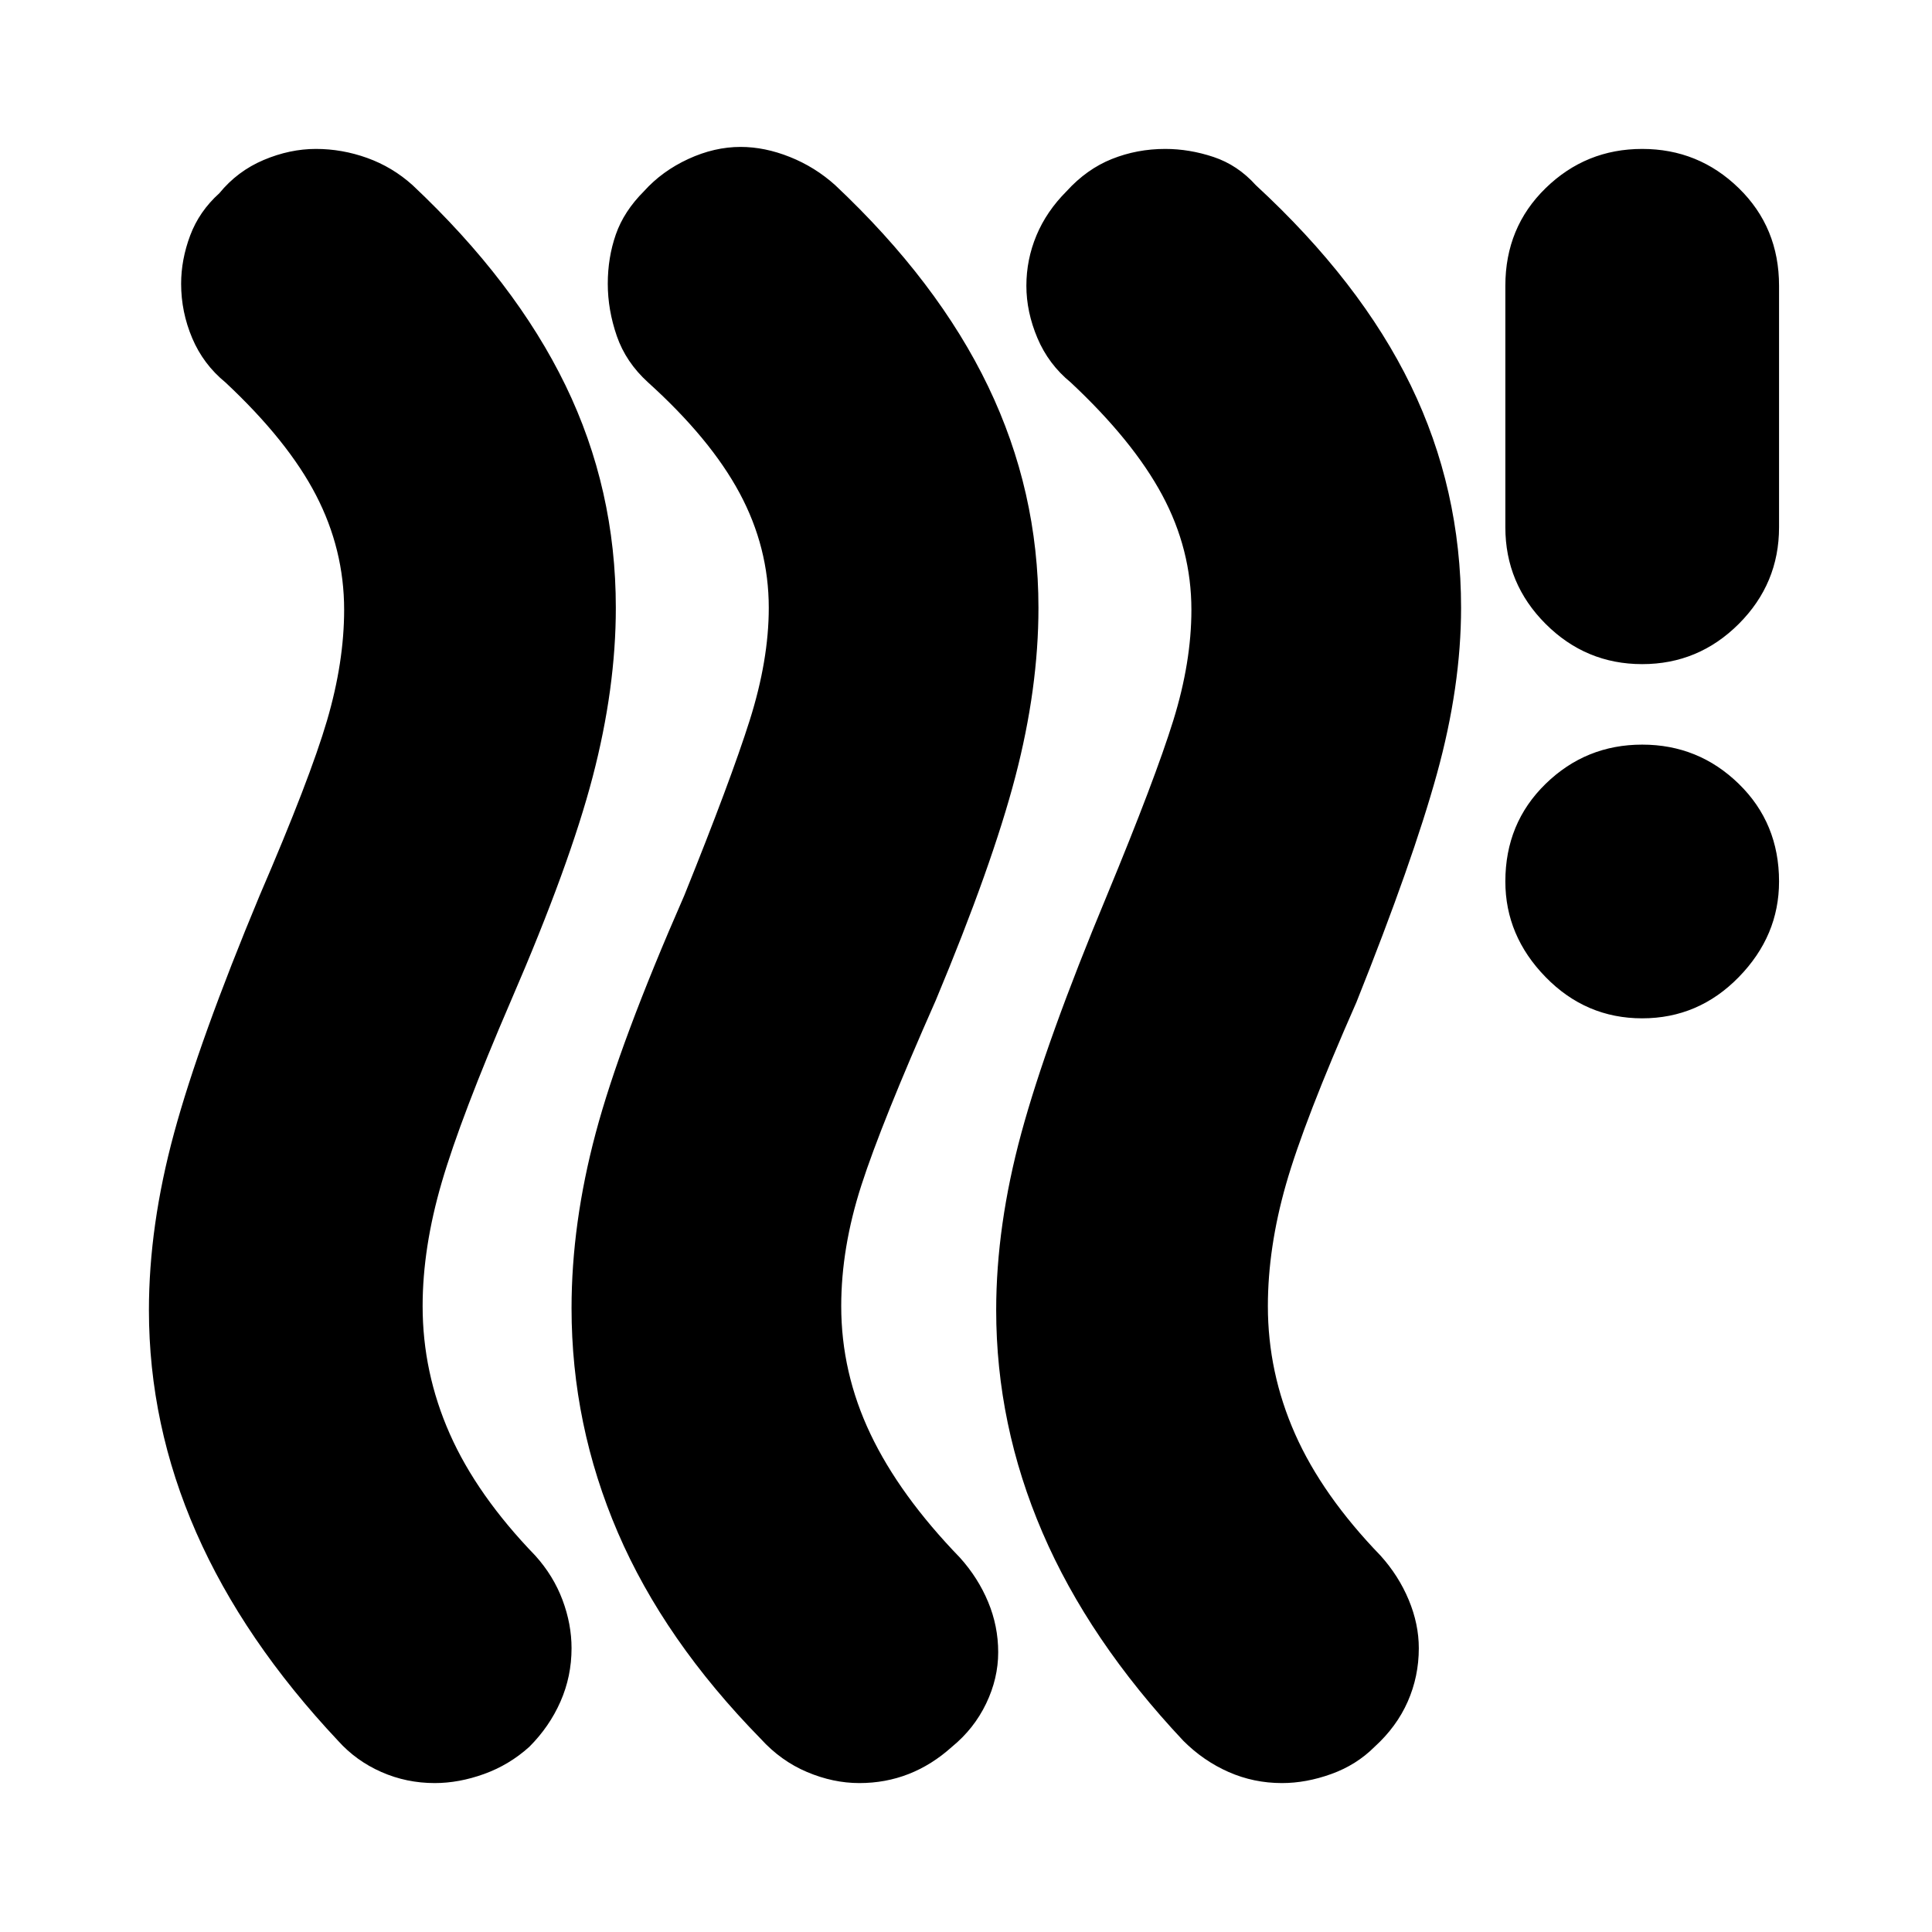 <svg xmlns="http://www.w3.org/2000/svg" height="24" viewBox="0 -960 960 960" width="24"><path d="M263-92q-10 9-22.5 13.5T216-74q-14 0-26.5-5.5T168-95q-47-50-70.5-103.5T74-309q0-42 12.5-88T129-515q25-58 33.5-87t8.5-55q0-30-14-57t-45-56q-11-9-16.5-22T90-819q0-12 4.5-24t14.5-21q9-11 22-16.5t26-5.5q13 0 25.5 4.5T205-868q51 48 76 99.5T306-658q0 40-11.5 84T254-463q-25 58-34.5 90.5T210-311q0 33 13.5 63.5T266-187q9 10 13.5 22t4.5 24q0 14-5.5 26.5T263-92Zm210 0q-10 9-21.5 13.5T427-74q-13 0-26-5.5T378-96q-48-49-71-102.5T284-310q0-42 12-87t44-118q23-57 32.5-87t9.5-56q0-30-14.5-57T322-770q-11-10-15.5-23t-4.5-26q0-13 4-24.5t14-21.5q9-10 22-16t26-6q12 0 24.5 5t22.5 14q51 48 76 100t25 110q0 40-11.5 84T465-463q-27 61-37 92t-10 60q0 33 14.5 63.5T477-186q9 10 14 22t5 25q0 13-6 25.5T473-92Zm210 0q-9 9-21.5 13.5T637-74q-14 0-26.5-5.5T588-95q-47-50-70-103.5T495-309q0-42 12.5-88T550-515q24-58 33-87t9-55q0-30-14.5-57T532-770q-11-9-16.5-22t-5.5-26q0-13 5-25t15-22q10-11 22.5-16t26.5-5q12 0 24 4t21 14q52 48 77 99.5T726-658q0 39-12 82.5T674-462q-26 59-35 90.5t-9 60.5q0 33 13.5 63.5T686-187q9 10 14 22t5 24q0 14-5.5 26.5T683-92Zm133-362q-28 0-48-20.5T748-522q0-29 20-48.5t48-19.5q28 0 48 19.5t20 48.5q0 27-20 47.5T816-454Zm0-176q-28 0-48-20t-20-48v-120q0-29 20-48.5t48-19.5q28 0 48 19.5t20 48.5v120q0 28-20 48t-48 20Z"/></svg>